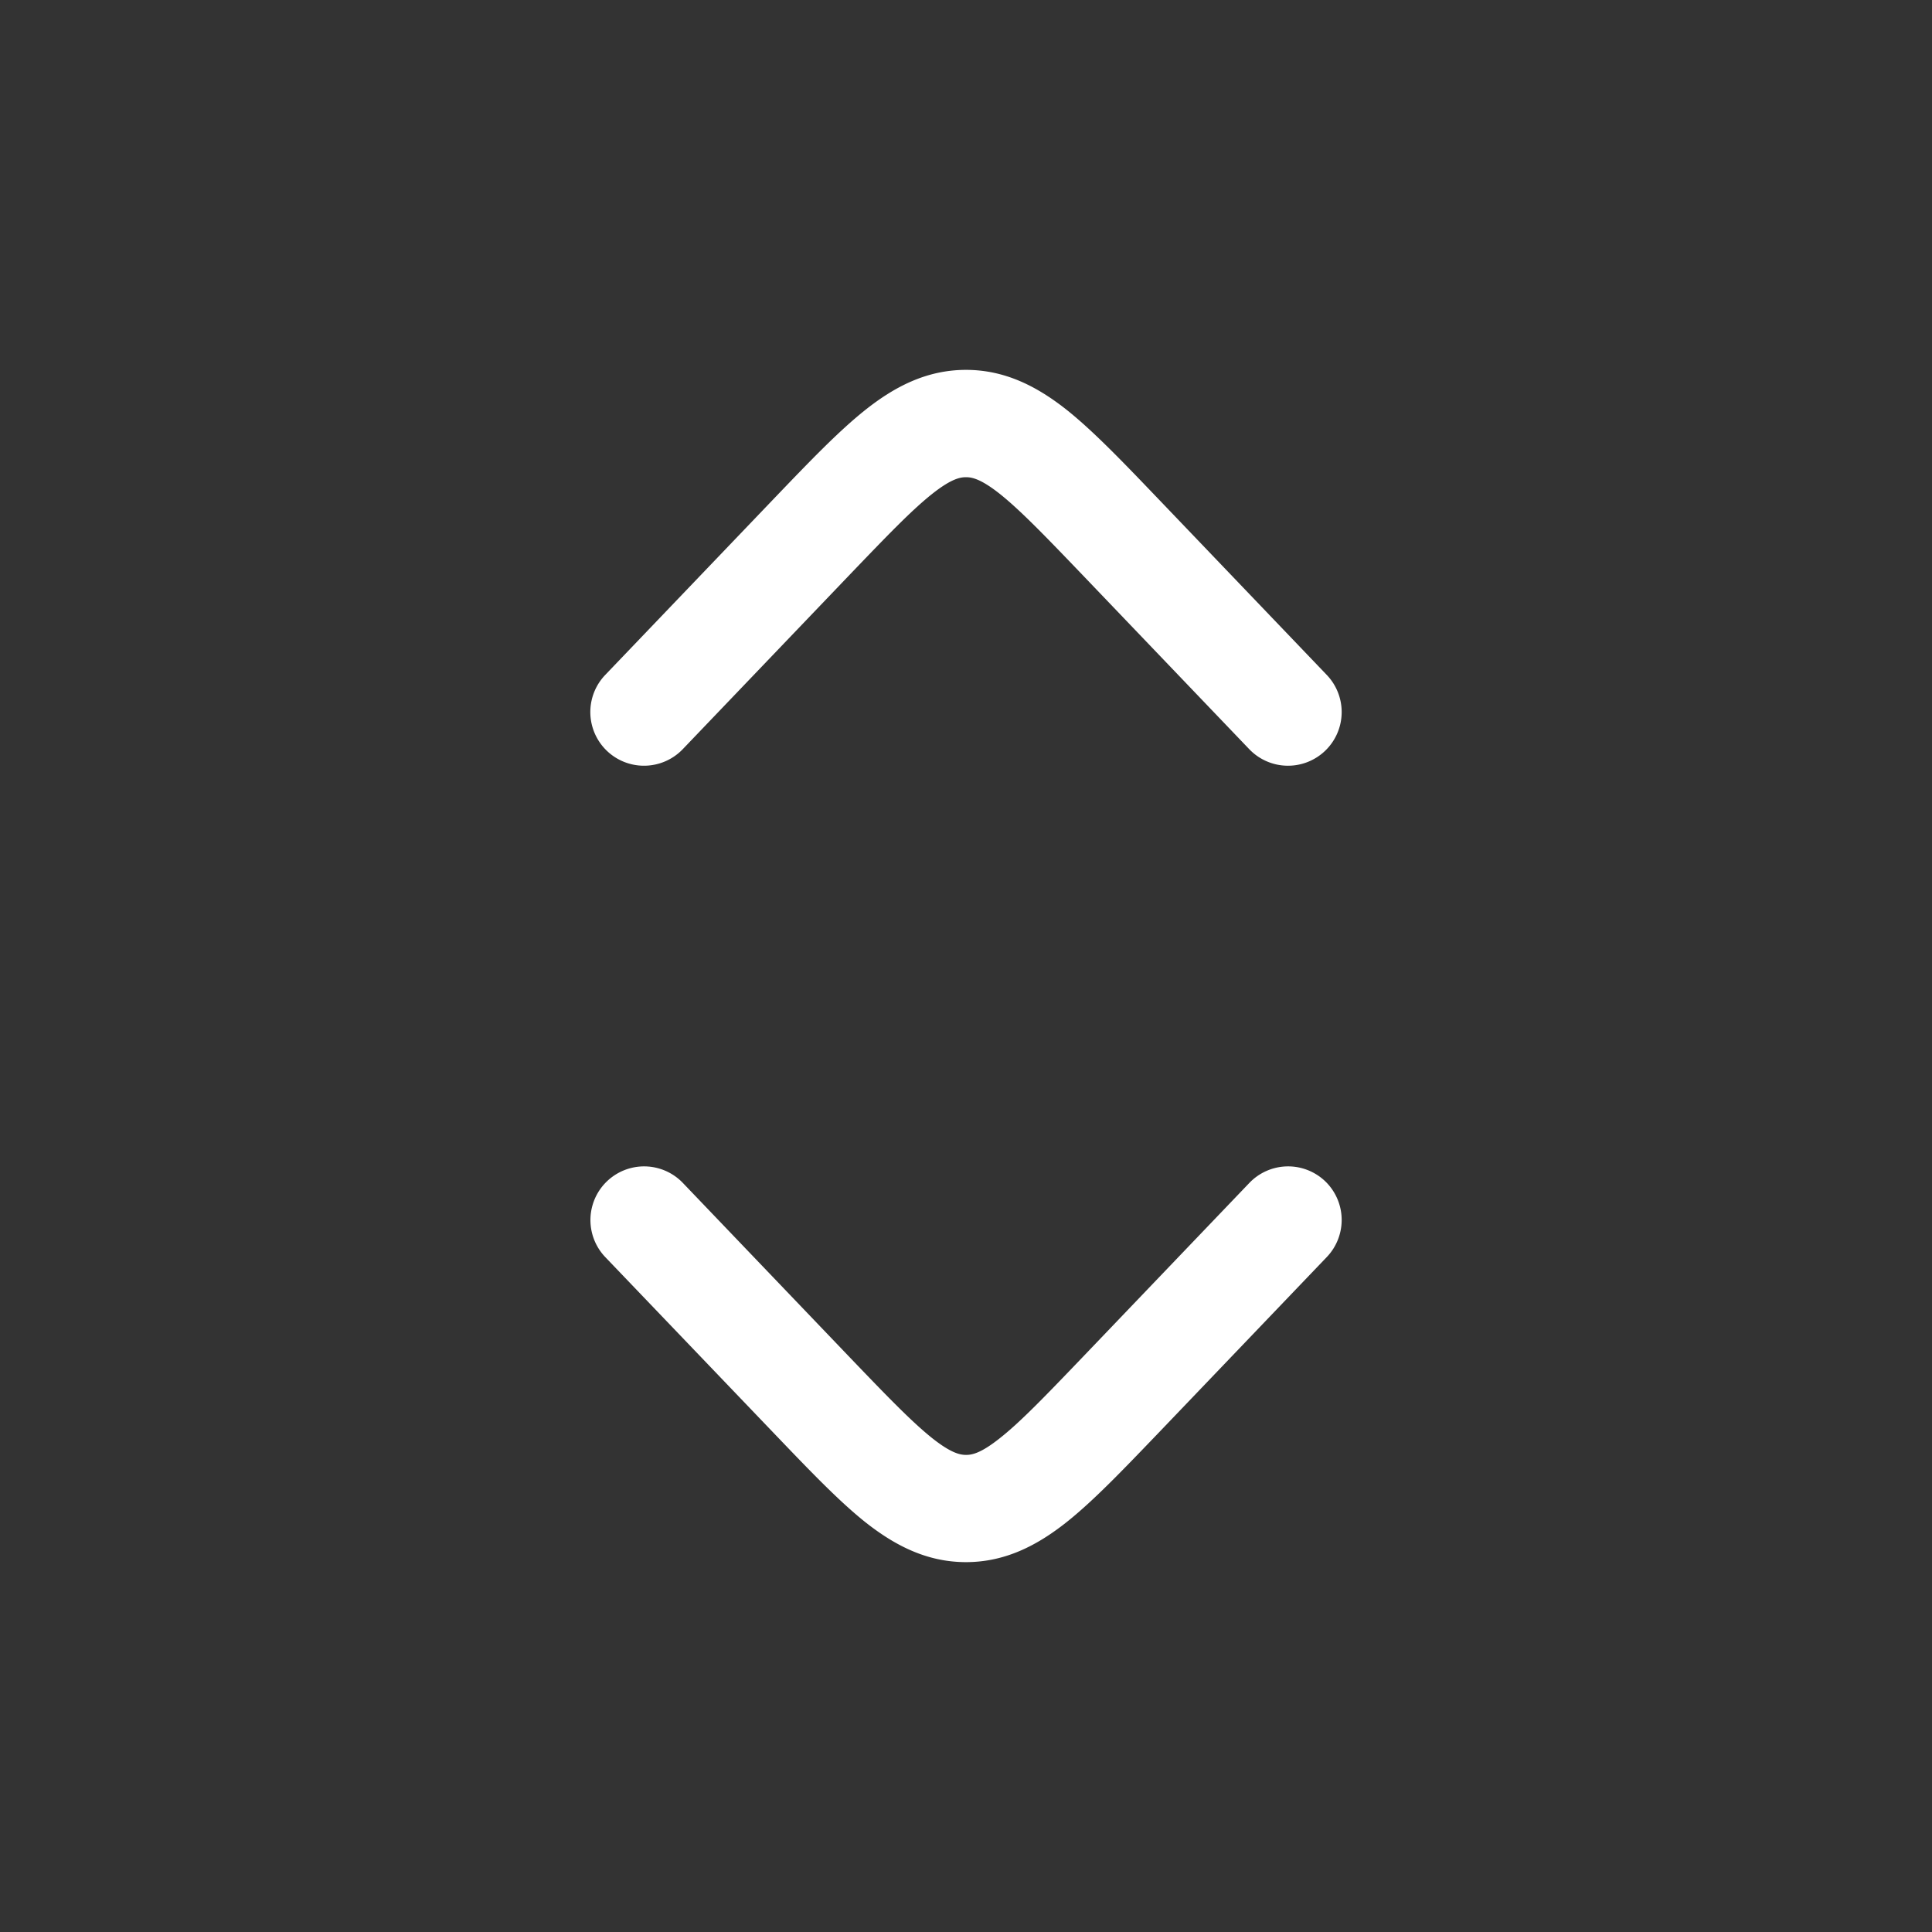 <svg width="18" height="18" fill="none" xmlns="http://www.w3.org/2000/svg"><rect width="100%" height="100%" fill="#333333" stroke="none"/><g clip-path="url(#clip0_877_11080)"><g clip-path="url(#clip1_877_11080)"><path fill-rule="evenodd" clip-rule="evenodd" d="M12.346 11.005a.5.5 0 0 1 .015.707l-1.578 1.649c-.32.333-.594.62-.844.819-.267.212-.567.374-.939.374s-.672-.162-.94-.374c-.25-.2-.523-.486-.843-.82L5.64 11.713a.5.5 0 1 1 .722-.692l1.555 1.625c.35.365.577.6.767.752.179.142.262.157.317.157.055 0 .138-.015.317-.158.19-.15.417-.386.767-.751l1.555-1.625a.5.5 0 0 1 .707-.015zm0-4.01a.5.5 0 0 1-.707-.015l-1.555-1.625c-.35-.365-.577-.6-.767-.752-.179-.142-.262-.157-.317-.157-.055 0-.138.015-.317.157-.19.151-.417.387-.767.752L6.361 6.98a.5.5 0 0 1-.722-.692l1.555-1.625.023-.024c.32-.334.594-.62.844-.819.267-.212.567-.374.939-.374s.672.162.94.374c.249.199.523.485.843.819l.023.024 1.555 1.625a.5.5 0 0 1-.015.707z" fill="#fff"/></g></g><defs><clipPath id="clip0_877_11080"><path fill="#fff" d="M0 0H18V18H0z"/></clipPath><clipPath id="clip1_877_11080"><path fill="#fff" transform="rotate(90 9 9)" d="M0 0H18V18H0z"/></clipPath></defs></svg>
